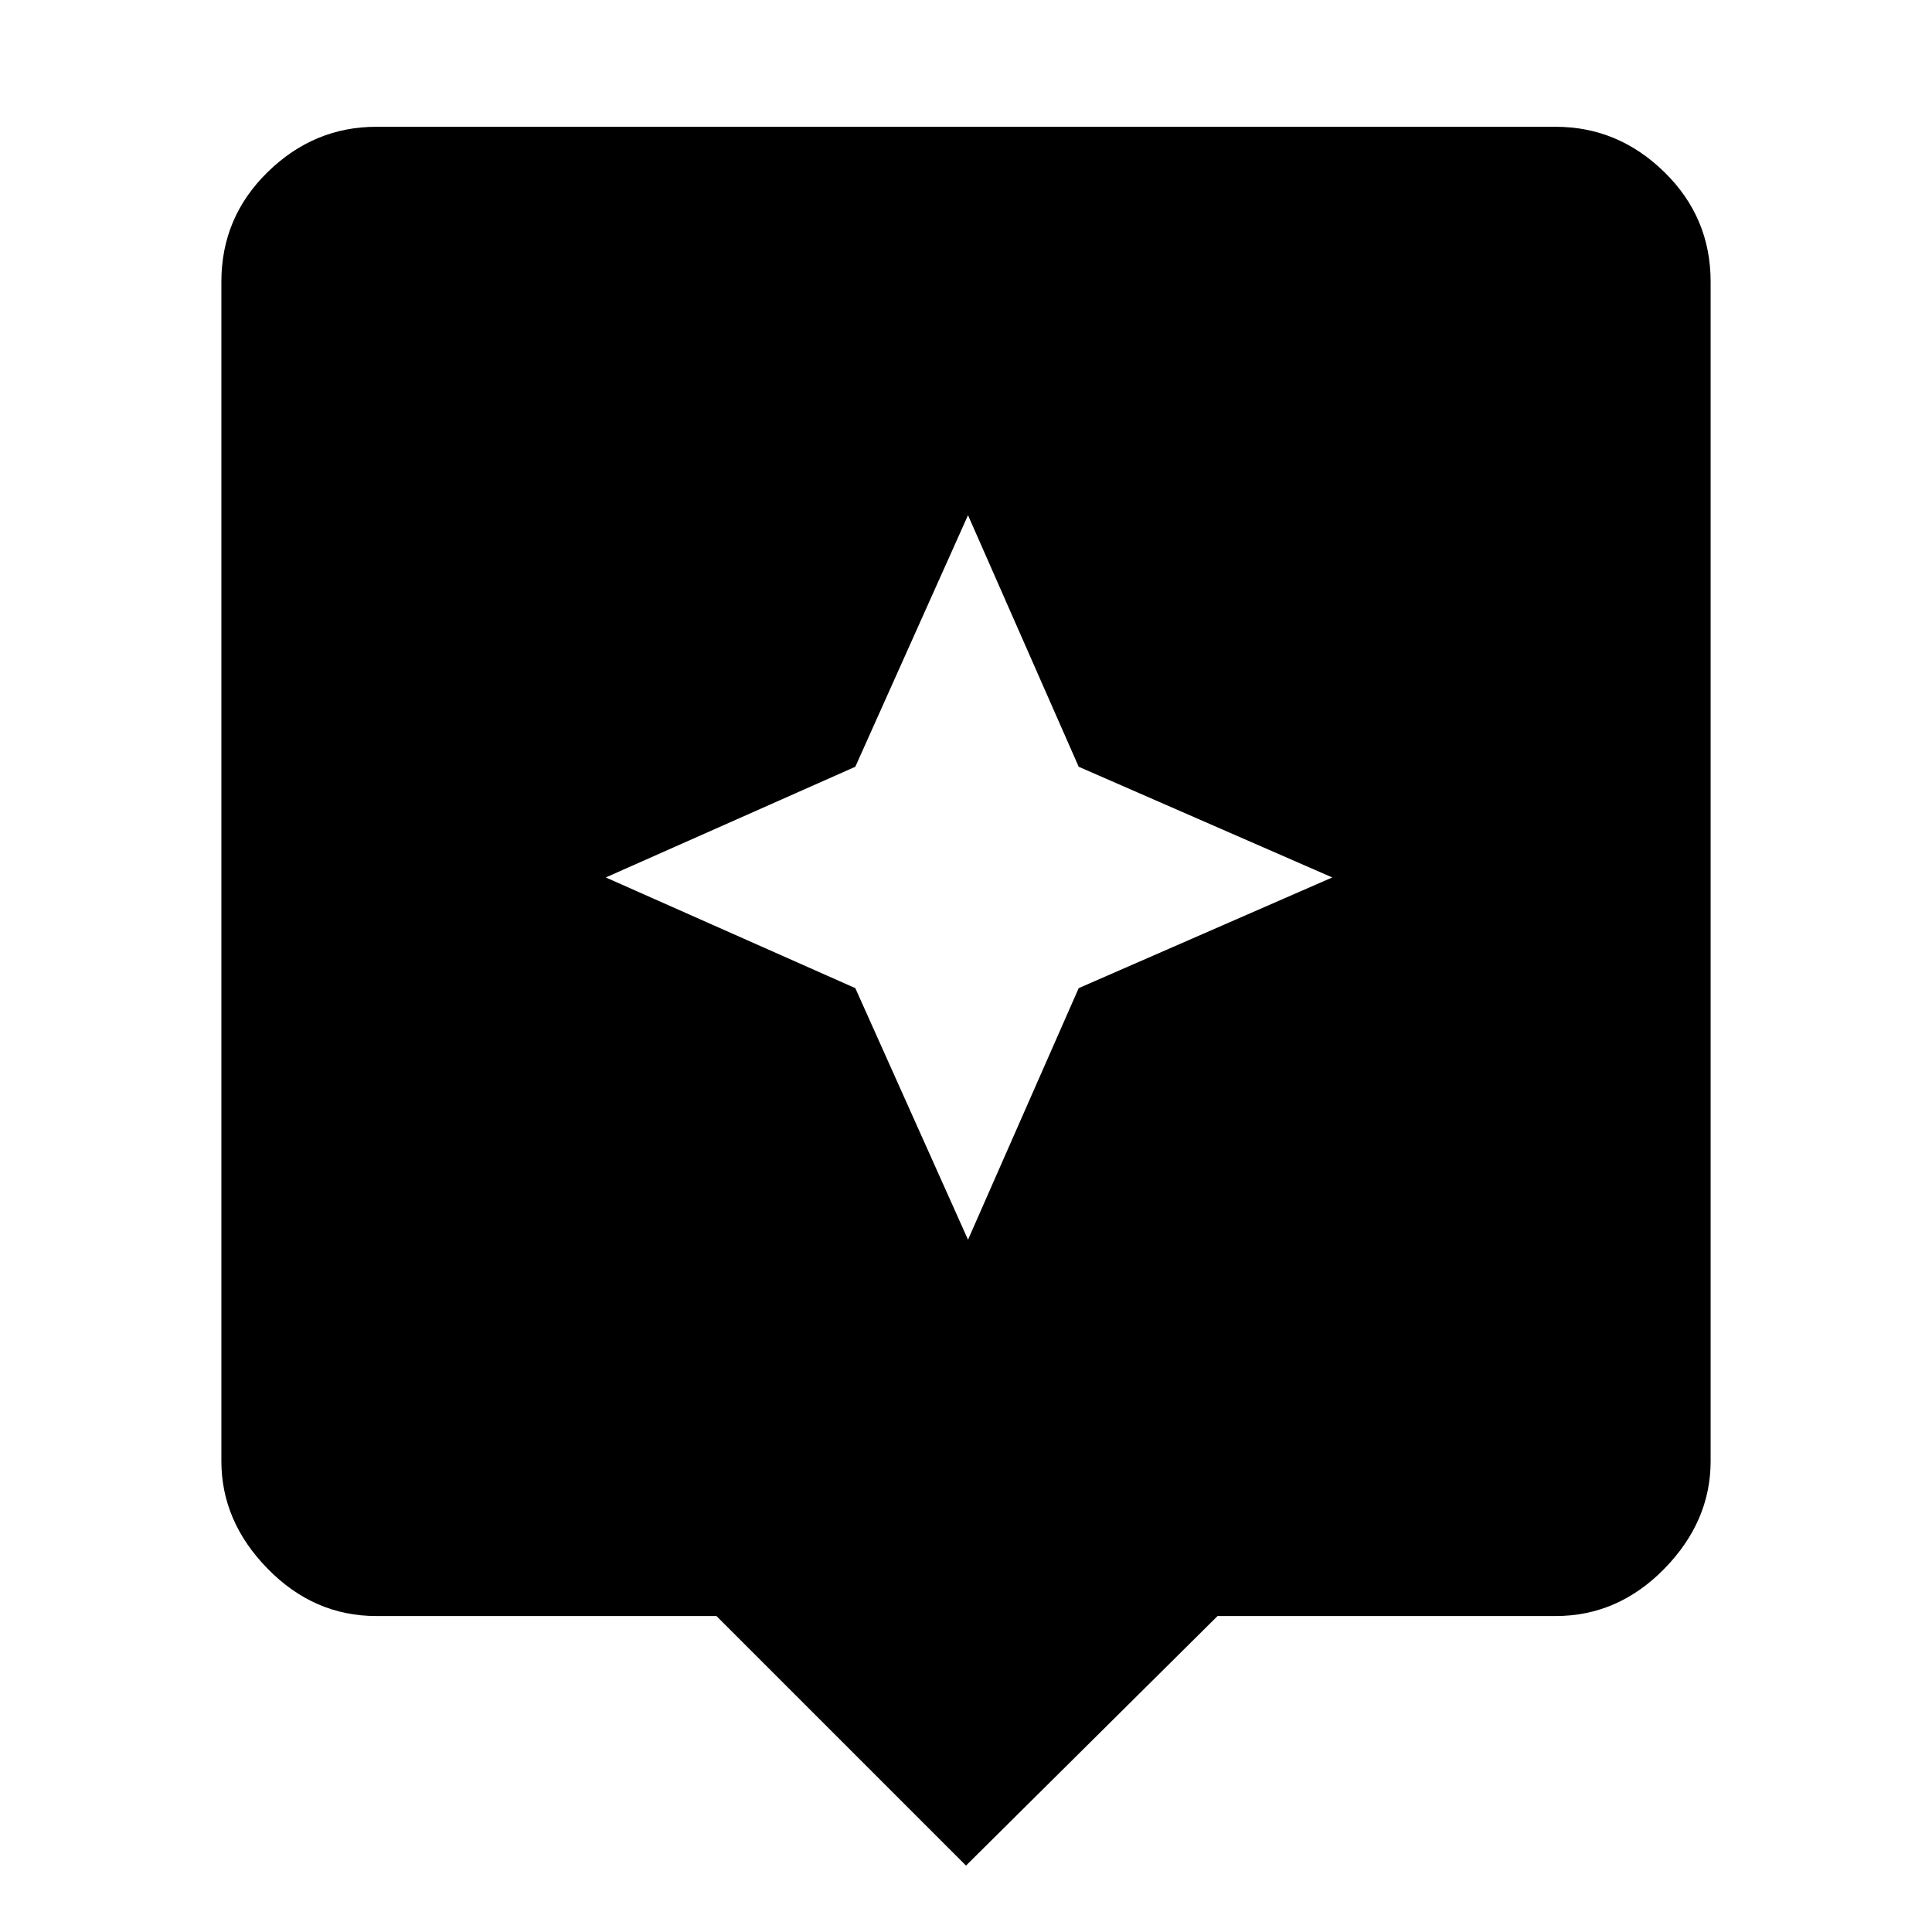 <svg xmlns="http://www.w3.org/2000/svg" height="48" width="48"><path d="M24 46.35 17.8 40.15H9.35Q7.8 40.15 6.65 38.975Q5.5 37.8 5.5 36.3V7Q5.5 5.4 6.65 4.275Q7.8 3.15 9.35 3.15H38.65Q40.2 3.15 41.35 4.275Q42.5 5.4 42.5 7V36.3Q42.5 37.8 41.35 38.975Q40.2 40.15 38.65 40.15H30.25ZM26.8 24.55 33.1 21.8 26.8 19.05 24.05 12.8 21.25 19.05 15.05 21.8 21.25 24.55 24.05 30.8Z"/></svg>